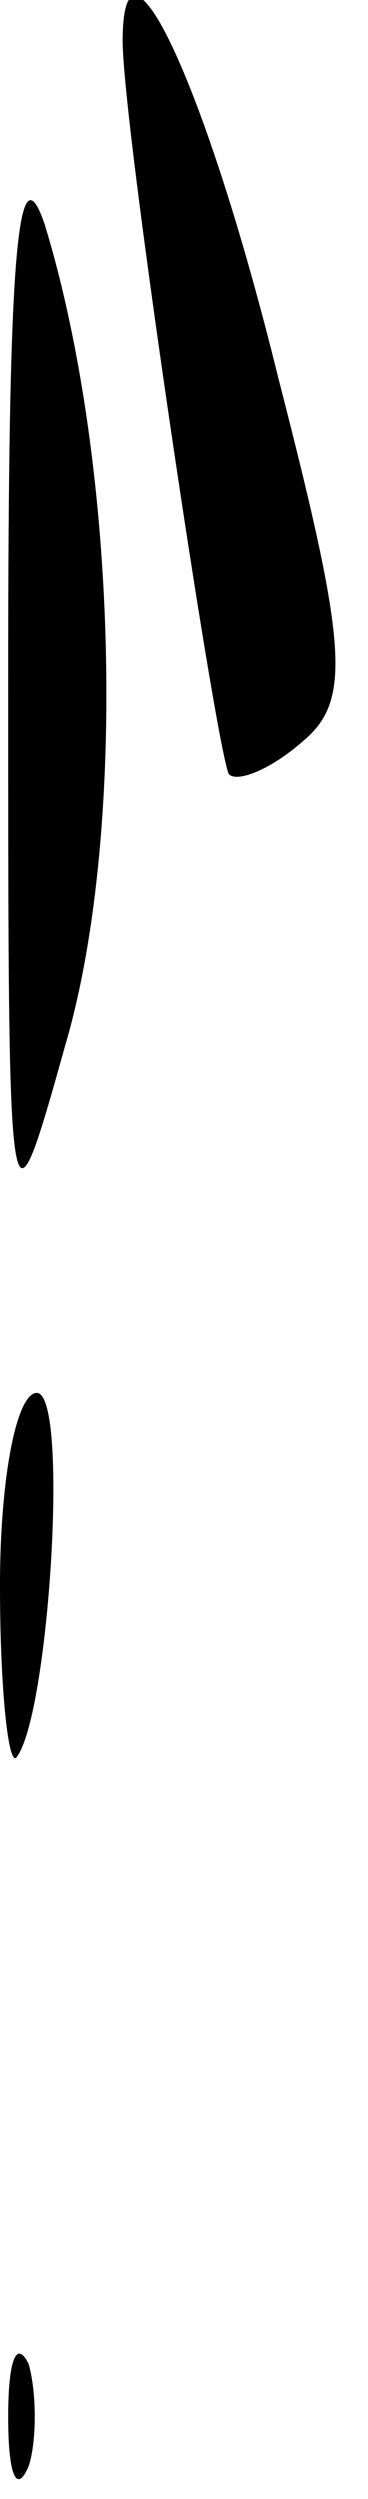 <?xml version="1.0" standalone="no"?>
<!DOCTYPE svg PUBLIC "-//W3C//DTD SVG 20010904//EN"
 "http://www.w3.org/TR/2001/REC-SVG-20010904/DTD/svg10.dtd">
<svg version="1.0" xmlns="http://www.w3.org/2000/svg"
 width="9pt" height="61pt" viewBox="0 0 9 61"
 preserveAspectRatio="xMidYMid meet">
<g transform="translate(0,61) scale(0.1,-0.1)"
fill="#000000" stroke="none">
<path fill="#000000" stroke="none" d="M30 600 c0 -21 23 -174 26 -179 2 -2
10 1 18 8 12 10 11 23 -6 89 -18 73 -38 114 -38 82z"/>
<path fill="#000000" stroke="none" d="M2 445 c0 -139 0 -140 14 -90 15 51 13
141 -5 200 -7 21 -9 -11 -9 -110z"/>
<path fill="#000000" stroke="none" d="M0 223 c0 -25 2 -44 4 -42 8 10 13 89
5 89 -5 0 -9 -21 -9 -47z"/>
<path fill="#000000" stroke="none" d="M2 20 c0 -14 2 -19 5 -12 2 6 2 18 0
25 -3 6 -5 1 -5 -13z"/>
</g>
</svg>

